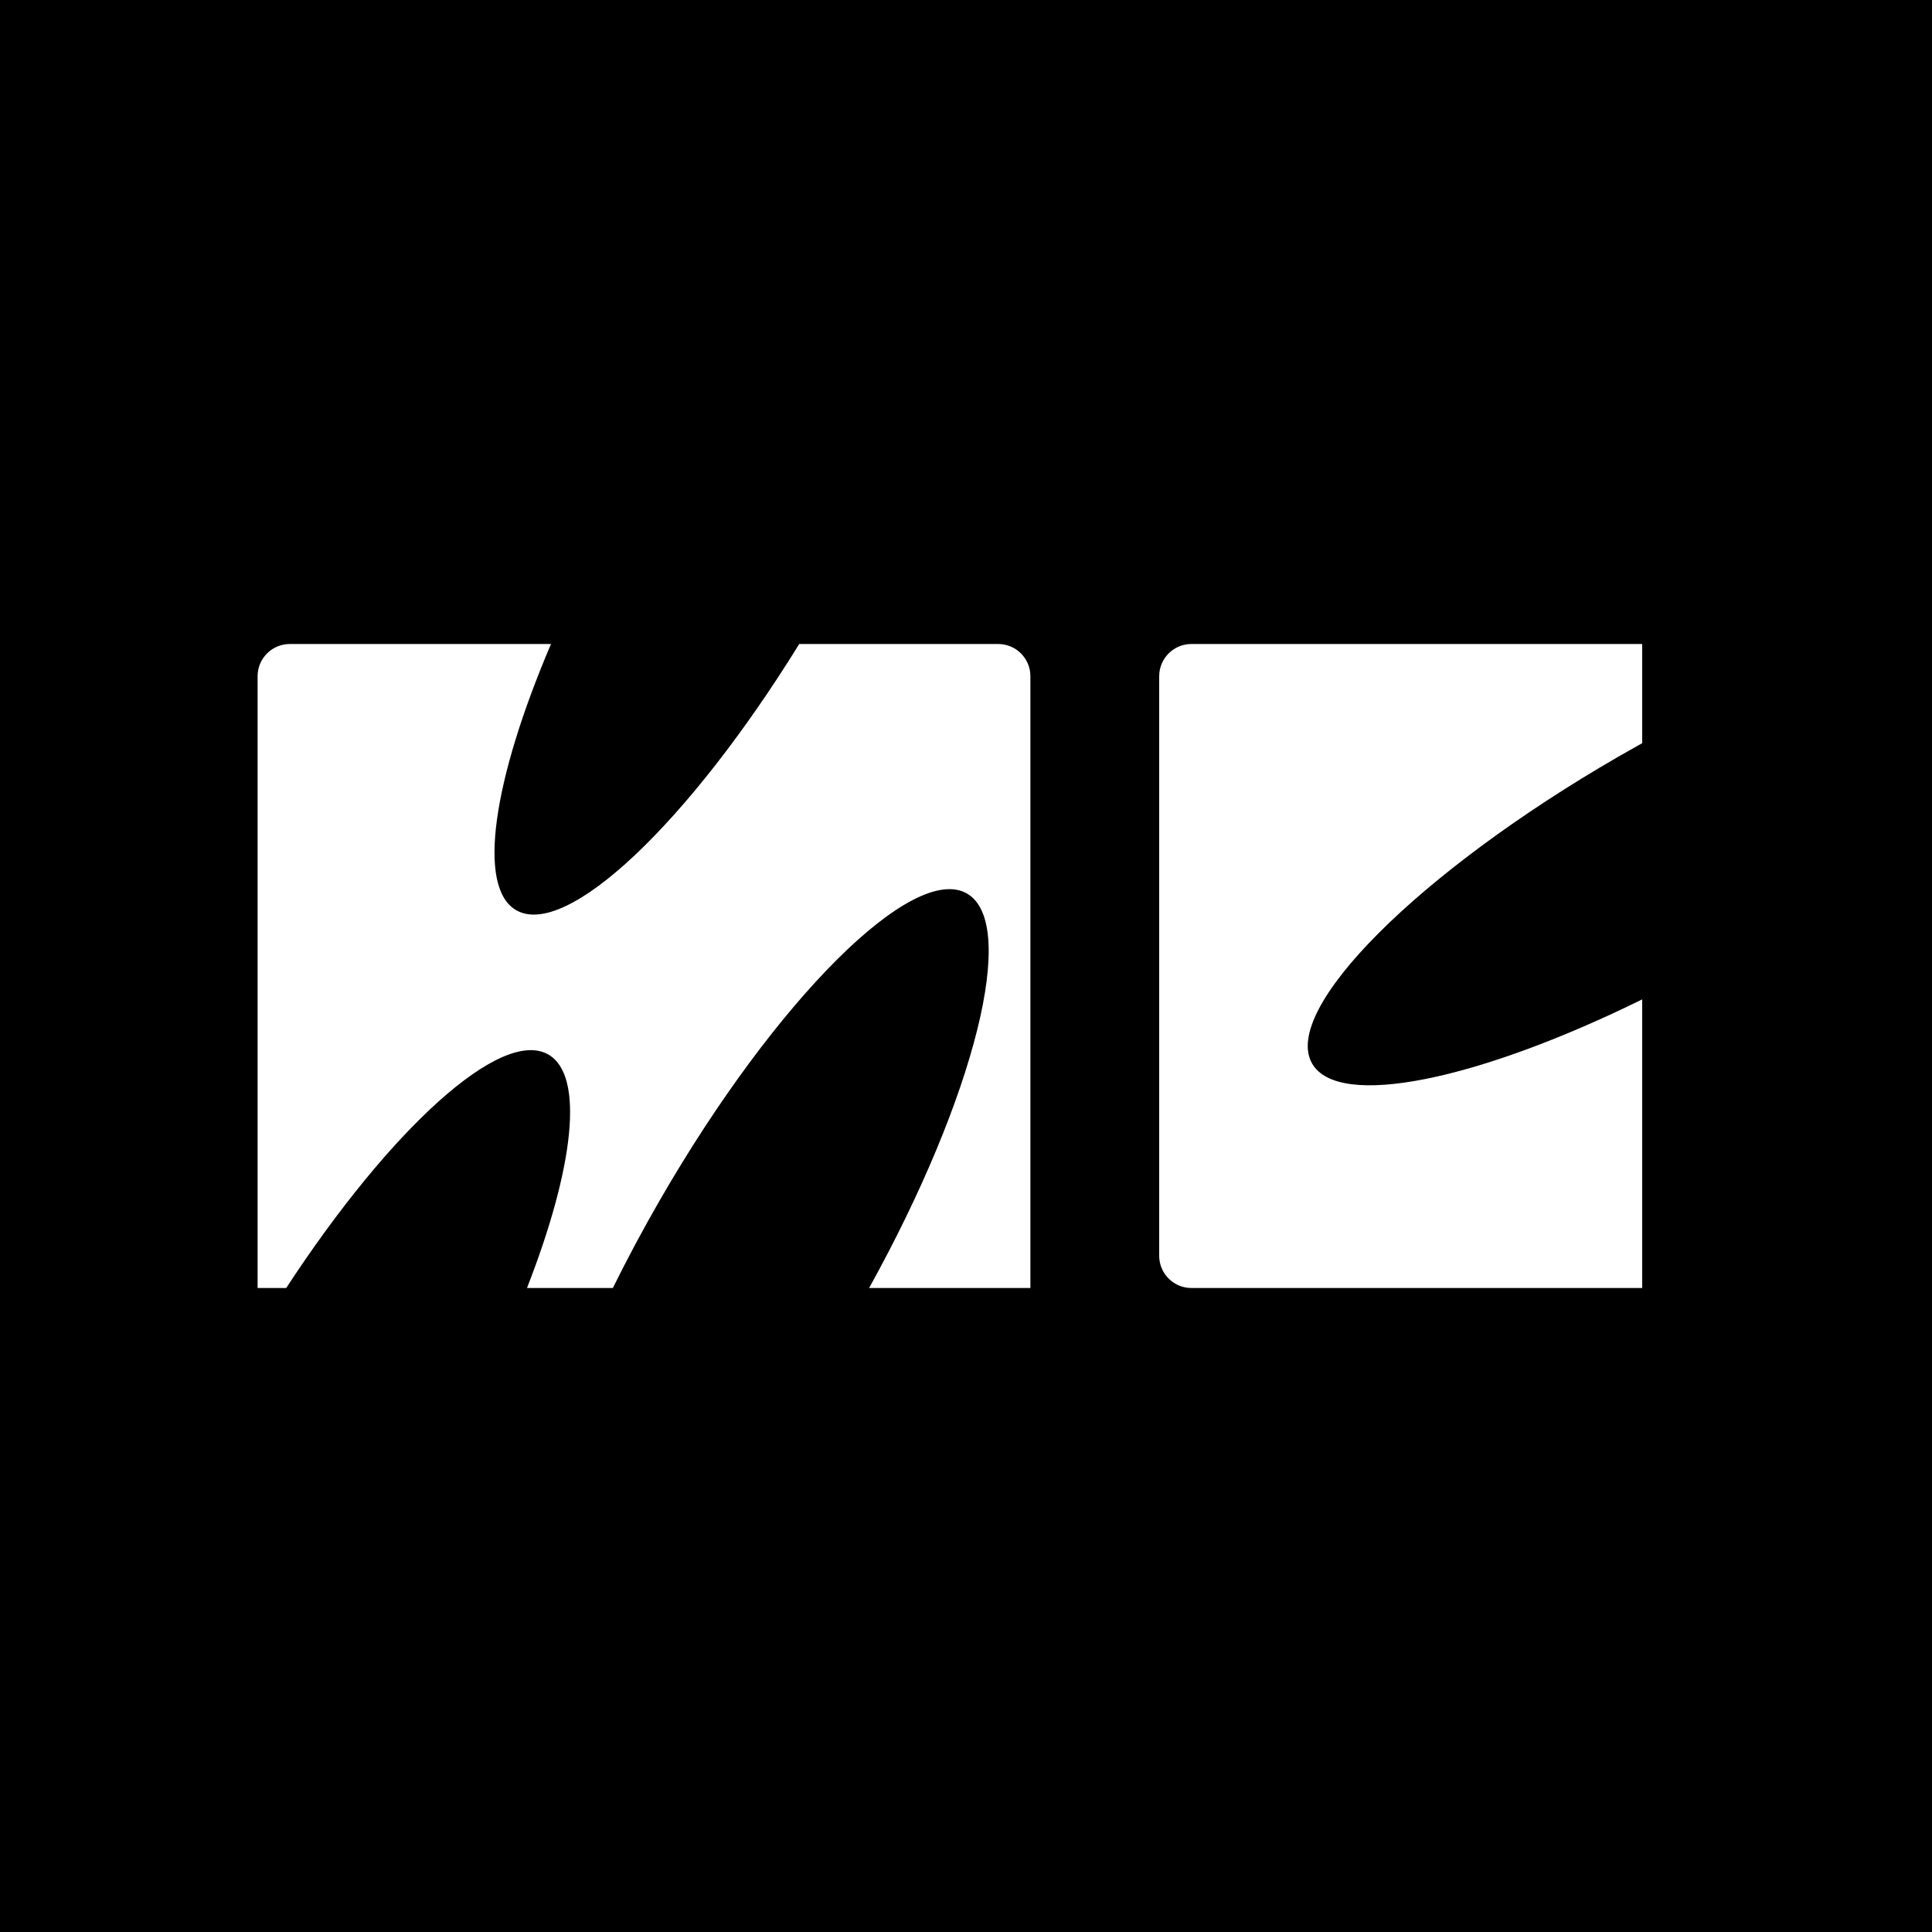 <svg width="60" height="60" viewBox="0 0 60 60" fill="none" xmlns="http://www.w3.org/2000/svg">
<rect width="60" height="60" fill="black"/>
<path fill-rule="evenodd" clip-rule="evenodd" d="M51 31.037C45.901 33.546 41.571 34.454 40.75 33.031C39.783 31.357 44.041 27.09 50.258 23.5C50.506 23.357 50.754 23.217 51 23.08V20H37C36.448 20 36 20.448 36 21V39C36 39.552 36.448 40 37 40H51V31.037Z" fill="white"/>
<path fill-rule="evenodd" clip-rule="evenodd" d="M17.112 20H9C8.448 20 8 20.448 8 21V40H8.888C12.128 35.047 15.569 31.906 17.031 32.75C18.164 33.404 17.819 36.281 16.366 40H19.033C19.474 39.105 19.965 38.186 20.5 37.258C24.09 31.041 28.357 26.784 30.031 27.75C31.637 28.677 30.273 34.074 26.991 40H32V21C32 20.448 31.552 20 31 20H24.821C21.403 25.532 17.591 29.167 16.031 28.267C14.797 27.554 15.316 24.203 17.112 20Z" fill="white"/>
</svg>

